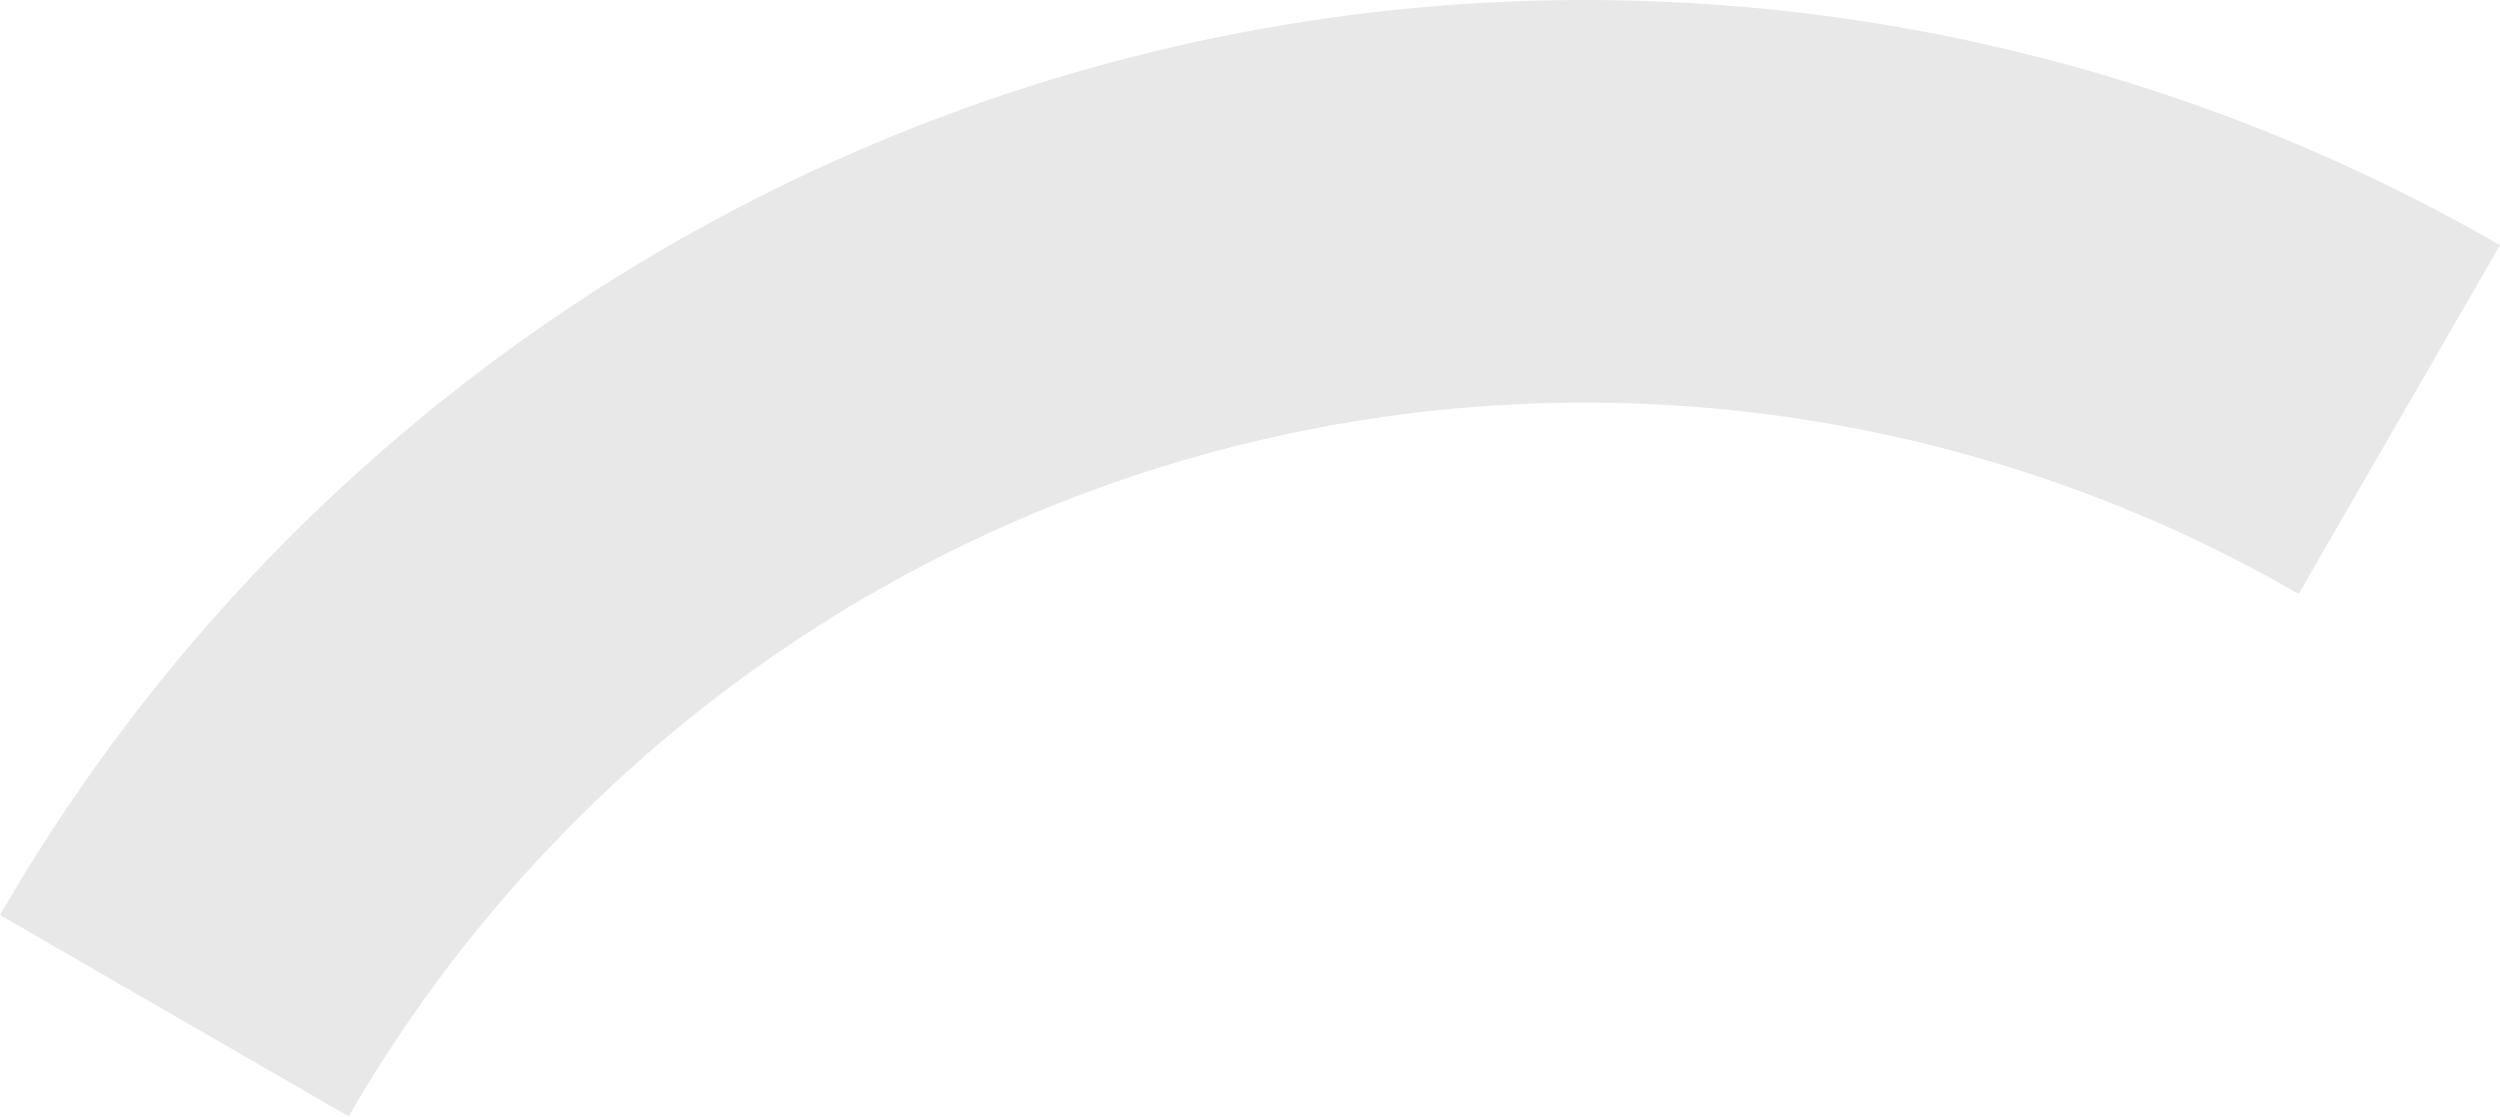 <svg width="103" height="46" viewBox="0 0 103 46" fill="none" xmlns="http://www.w3.org/2000/svg">
<path d="M7.6702e-06 37.7C4.951 29.125 11.542 21.609 19.398 15.581C27.254 9.553 36.22 5.132 45.784 2.569C55.349 0.006 65.324 -0.647 75.141 0.645C84.958 1.938 94.425 5.151 103 10.102L94.706 24.468C88.017 20.606 80.633 18.099 72.976 17.091C65.319 16.083 57.538 16.593 50.078 18.592C42.617 20.591 35.624 24.04 29.496 28.742C23.369 33.443 18.228 39.306 14.366 45.995L7.6702e-06 37.7Z" fill="#E8E8E8"/>
</svg>
